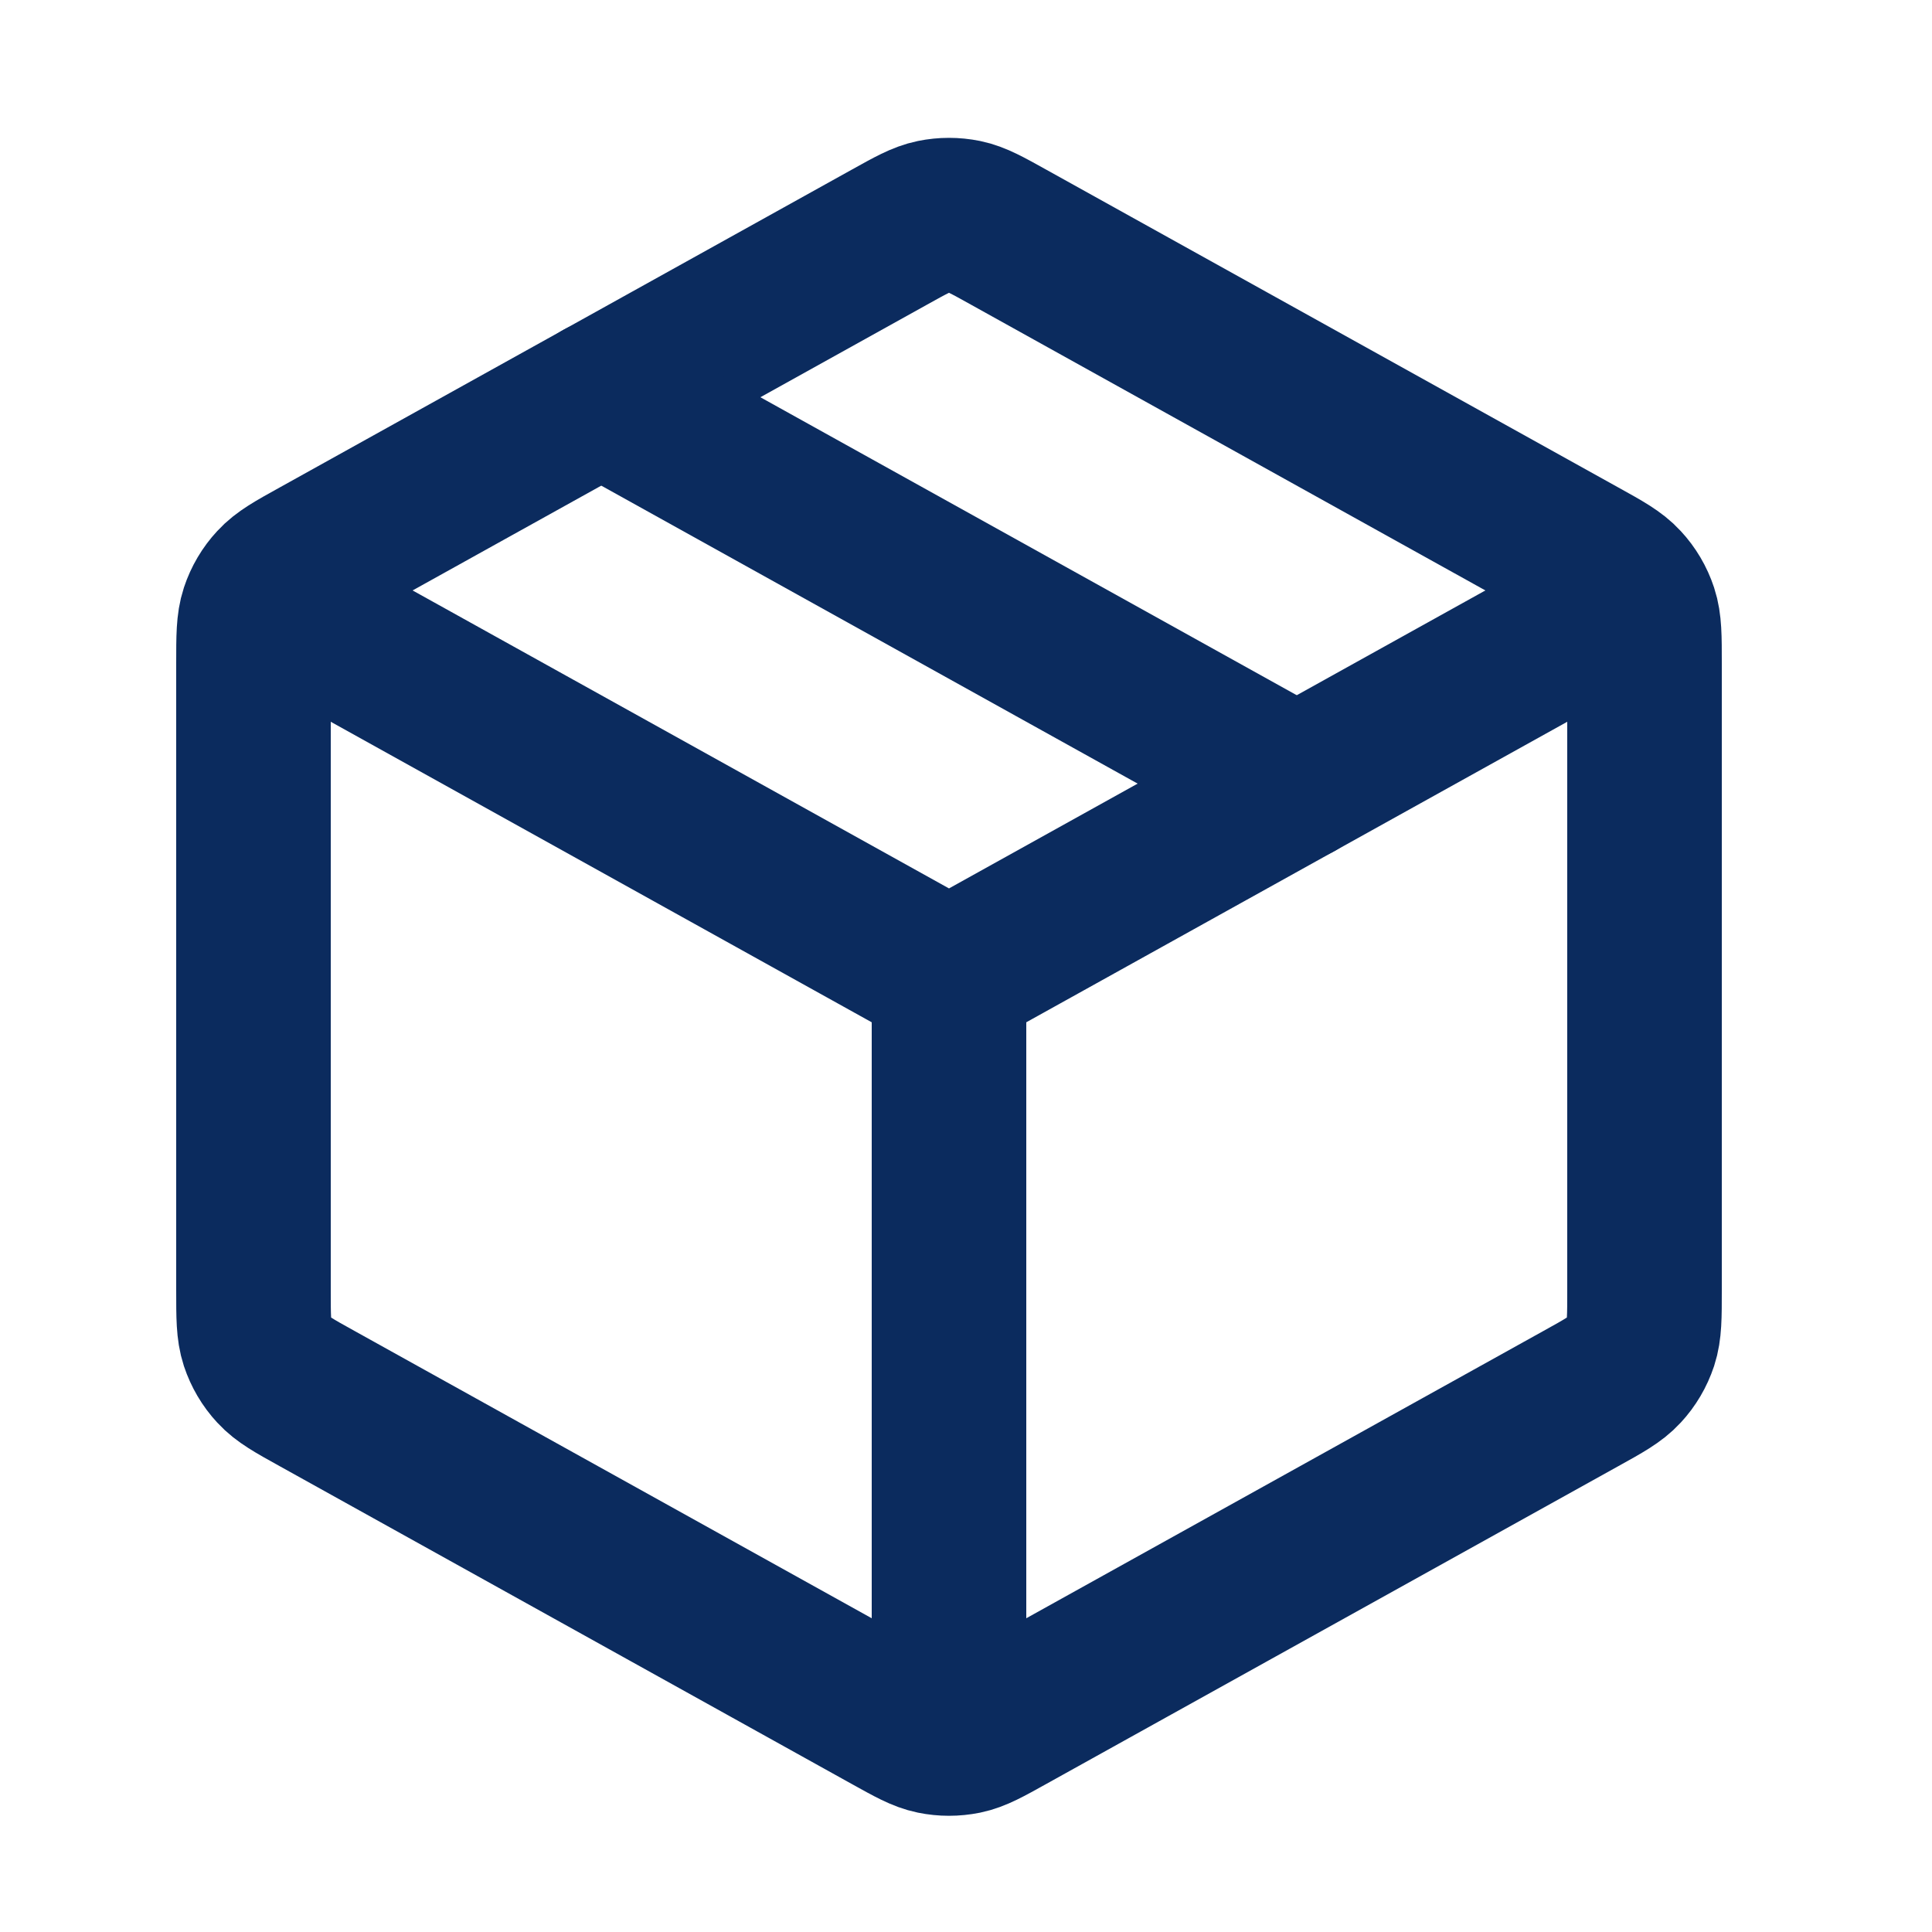 <svg width="25" height="25" viewBox="0 0 25 25" fill="none" xmlns="http://www.w3.org/2000/svg">
<path d="M20.78 7.918L12.28 12.64M12.28 12.64L3.78 7.918M12.28 12.64V22.14M21.28 16.698V8.581C21.28 8.239 21.28 8.067 21.23 7.915C21.185 7.779 21.112 7.655 21.015 7.551C20.906 7.432 20.757 7.349 20.457 7.183L13.057 3.072C12.773 2.914 12.632 2.835 12.482 2.804C12.348 2.777 12.211 2.777 12.079 2.804C11.928 2.835 11.787 2.914 11.503 3.072L4.103 7.183C3.803 7.349 3.654 7.432 3.545 7.551C3.448 7.655 3.375 7.779 3.33 7.915C3.28 8.067 3.28 8.239 3.28 8.581V16.698C3.28 17.041 3.28 17.212 3.33 17.365C3.375 17.5 3.448 17.625 3.545 17.729C3.654 17.848 3.803 17.931 4.103 18.097L11.503 22.208C11.787 22.366 11.928 22.445 12.079 22.476C12.211 22.503 12.348 22.503 12.482 22.476C12.632 22.445 12.773 22.366 13.057 22.208L20.457 18.097C20.757 17.931 20.906 17.848 21.015 17.729C21.112 17.625 21.185 17.5 21.23 17.365C21.28 17.212 21.28 17.041 21.28 16.698Z" stroke="#0B2B5E" stroke-width="2" stroke-linecap="round" stroke-linejoin="round"/>
<path d="M16.78 10.14L7.78 5.14" stroke="#0B2B5E" stroke-width="2" stroke-linecap="round" stroke-linejoin="round"/>
</svg>
